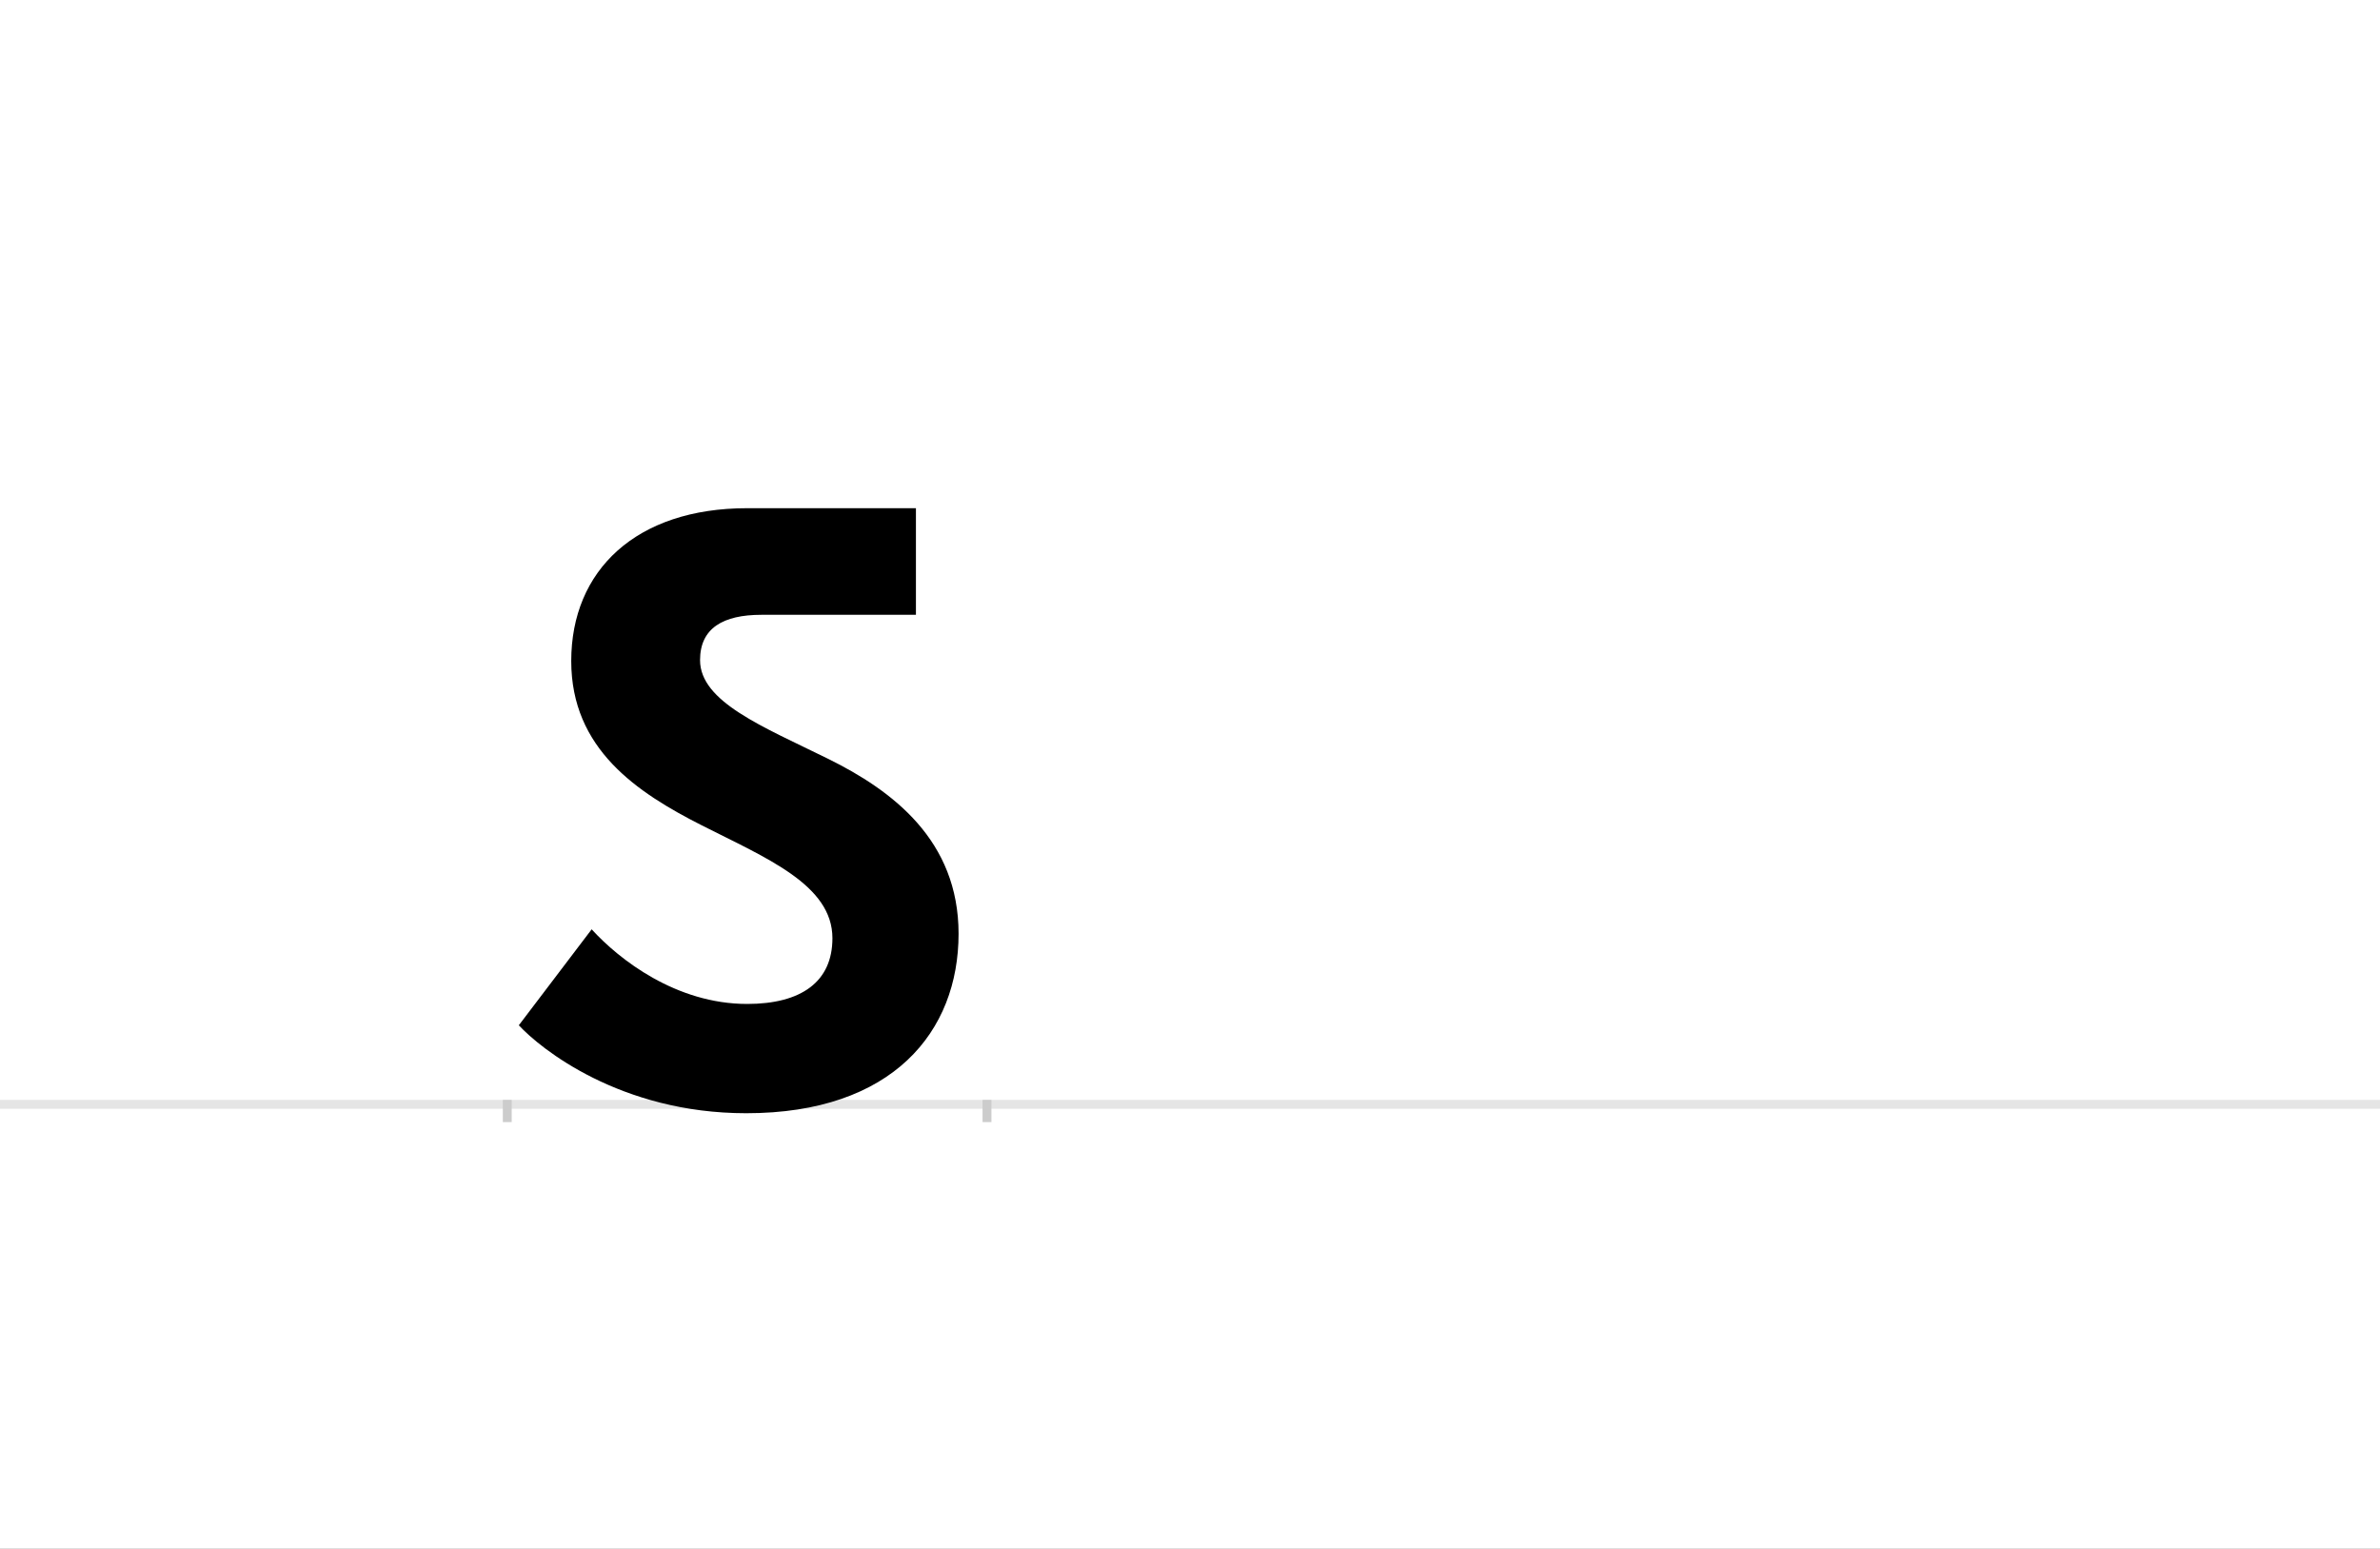 <?xml version="1.0" encoding="UTF-8"?>
<svg height="1743" version="1.1" width="2679" xmlns="http://www.w3.org/2000/svg" xmlns:xlink="http://www.w3.org/1999/xlink">
 <rect width="100%" height="100%" fill="#808080" stroke="none"/>
 <path d="M0,0 l2679,0 l0,1743 l-2679,0 Z M0,0" fill="rgb(255,255,255)" transform="matrix(1,0,0,-1,0,1743)"/>
 <path d="M0,0 l2679,0" fill="none" stroke="rgb(229,229,229)" stroke-width="10" transform="matrix(1,0,0,-1,0,1243)"/>
 <path d="M0,5 l0,-25" fill="none" stroke="rgb(204,204,204)" stroke-width="10" transform="matrix(1,0,0,-1,571,1243)"/>
 <path d="M0,5 l0,-25" fill="none" stroke="rgb(204,204,204)" stroke-width="10" transform="matrix(1,0,0,-1,1111,1243)"/>
 <path d="M270,113 c-80,0,-144,50,-175,84 l-82,-108 c24,-26,114,-99,256,-99 c165,0,239,92,239,202 c0,105,-74,161,-147,197 c-73,36,-144,64,-144,111 c0,36,26,51,69,51 l174,0 l0,120 l-190,0 c-125,0,-198,-70,-198,-172 c0,-99,74,-148,147,-185 c73,-37,147,-67,147,-127 c0,-49,-35,-74,-96,-74 Z M270,113" fill="rgb(0,0,0)" transform="matrix(1,0,0,-1,571,1243)"/>
</svg>